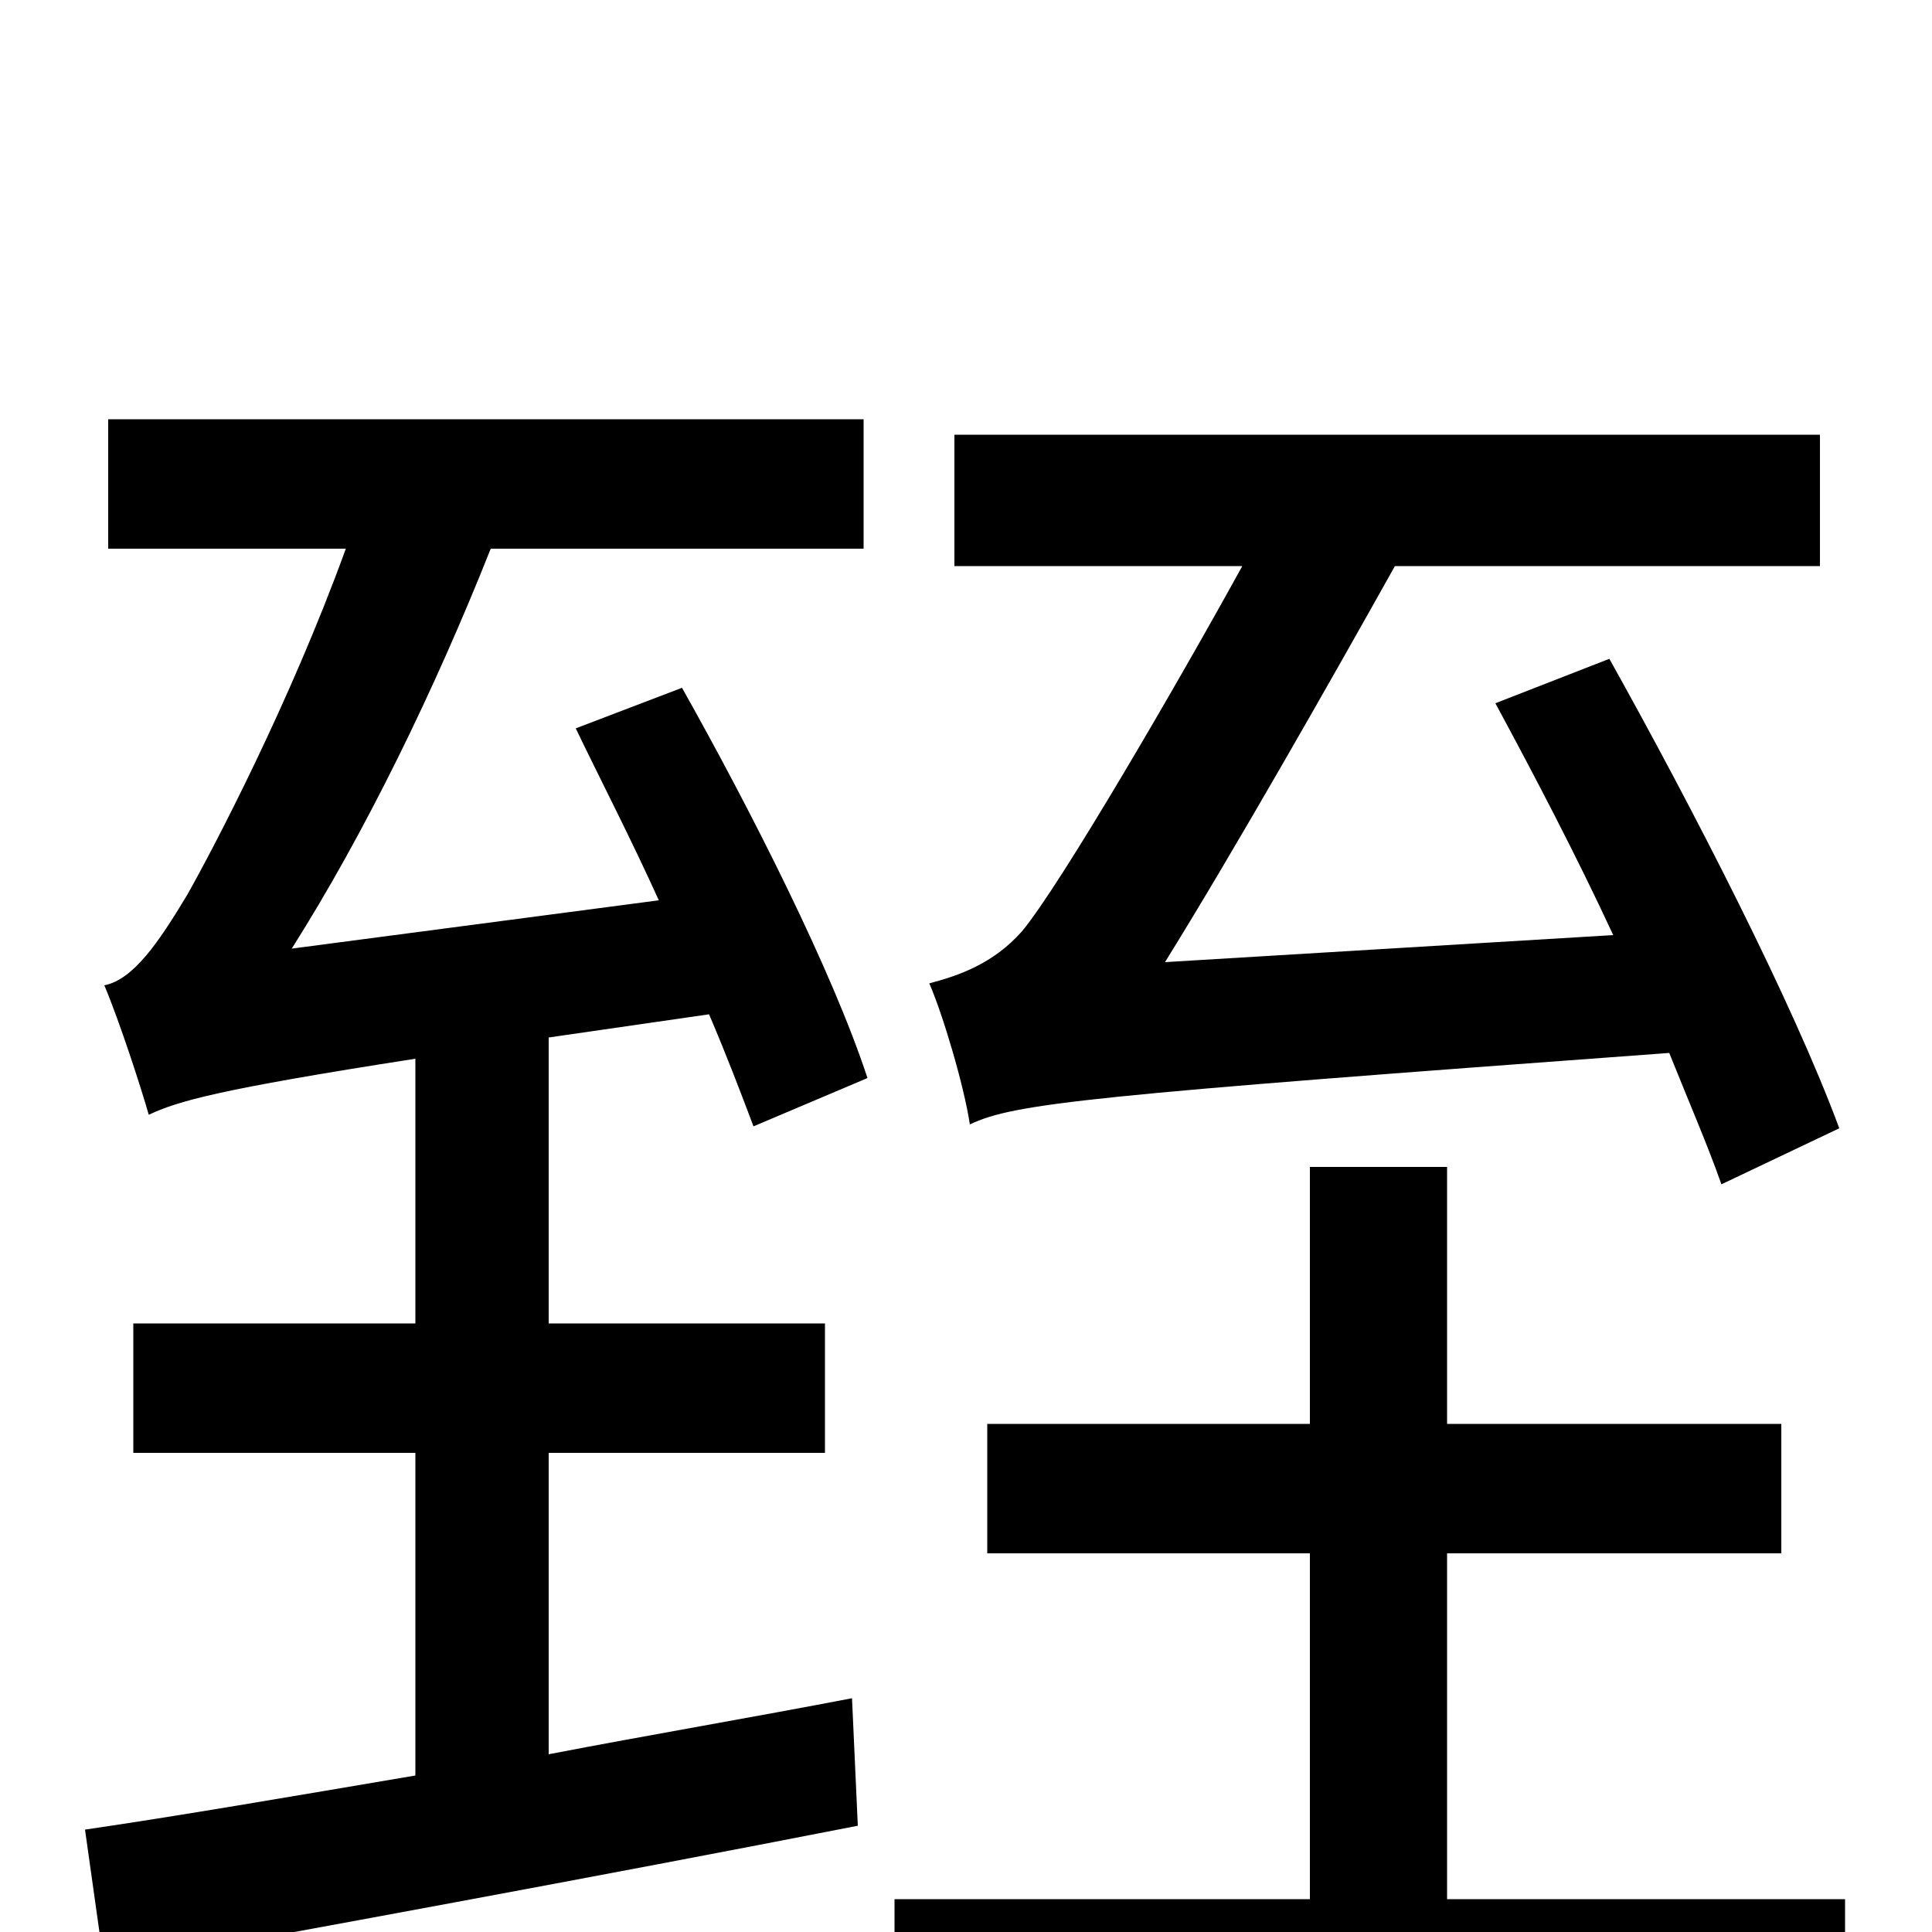 <svg xmlns="http://www.w3.org/2000/svg" viewBox="0 -1000 1000 1000">
	<path fill="#000000" d="M952 -416C928 -481 876 -582 833 -659L774 -636C794 -599 816 -557 835 -516L603 -502C639 -560 689 -648 722 -707H942V-775H494V-707H643C610 -647 549 -542 529 -518C514 -501 496 -495 481 -491C488 -475 499 -438 502 -418C525 -429 564 -433 864 -455C874 -430 884 -407 891 -387ZM367 -475C376 -454 384 -433 390 -417L449 -442C431 -497 389 -580 353 -644L298 -623C311 -596 327 -565 341 -534L151 -509C189 -569 225 -643 254 -716H447V-783H56V-716H179C150 -636 110 -560 97 -537C82 -512 69 -493 54 -490C62 -471 73 -437 77 -423C92 -430 112 -436 215 -452V-315H69V-248H215V-81C150 -70 92 -60 44 -53L54 18C158 -1 306 -28 444 -55L441 -121C389 -111 336 -102 284 -92V-248H427V-315H284V-463ZM749 -17V-196H922V-263H749V-396H678V-263H511V-196H678V-17H463V50H955V-17Z"/>
</svg>